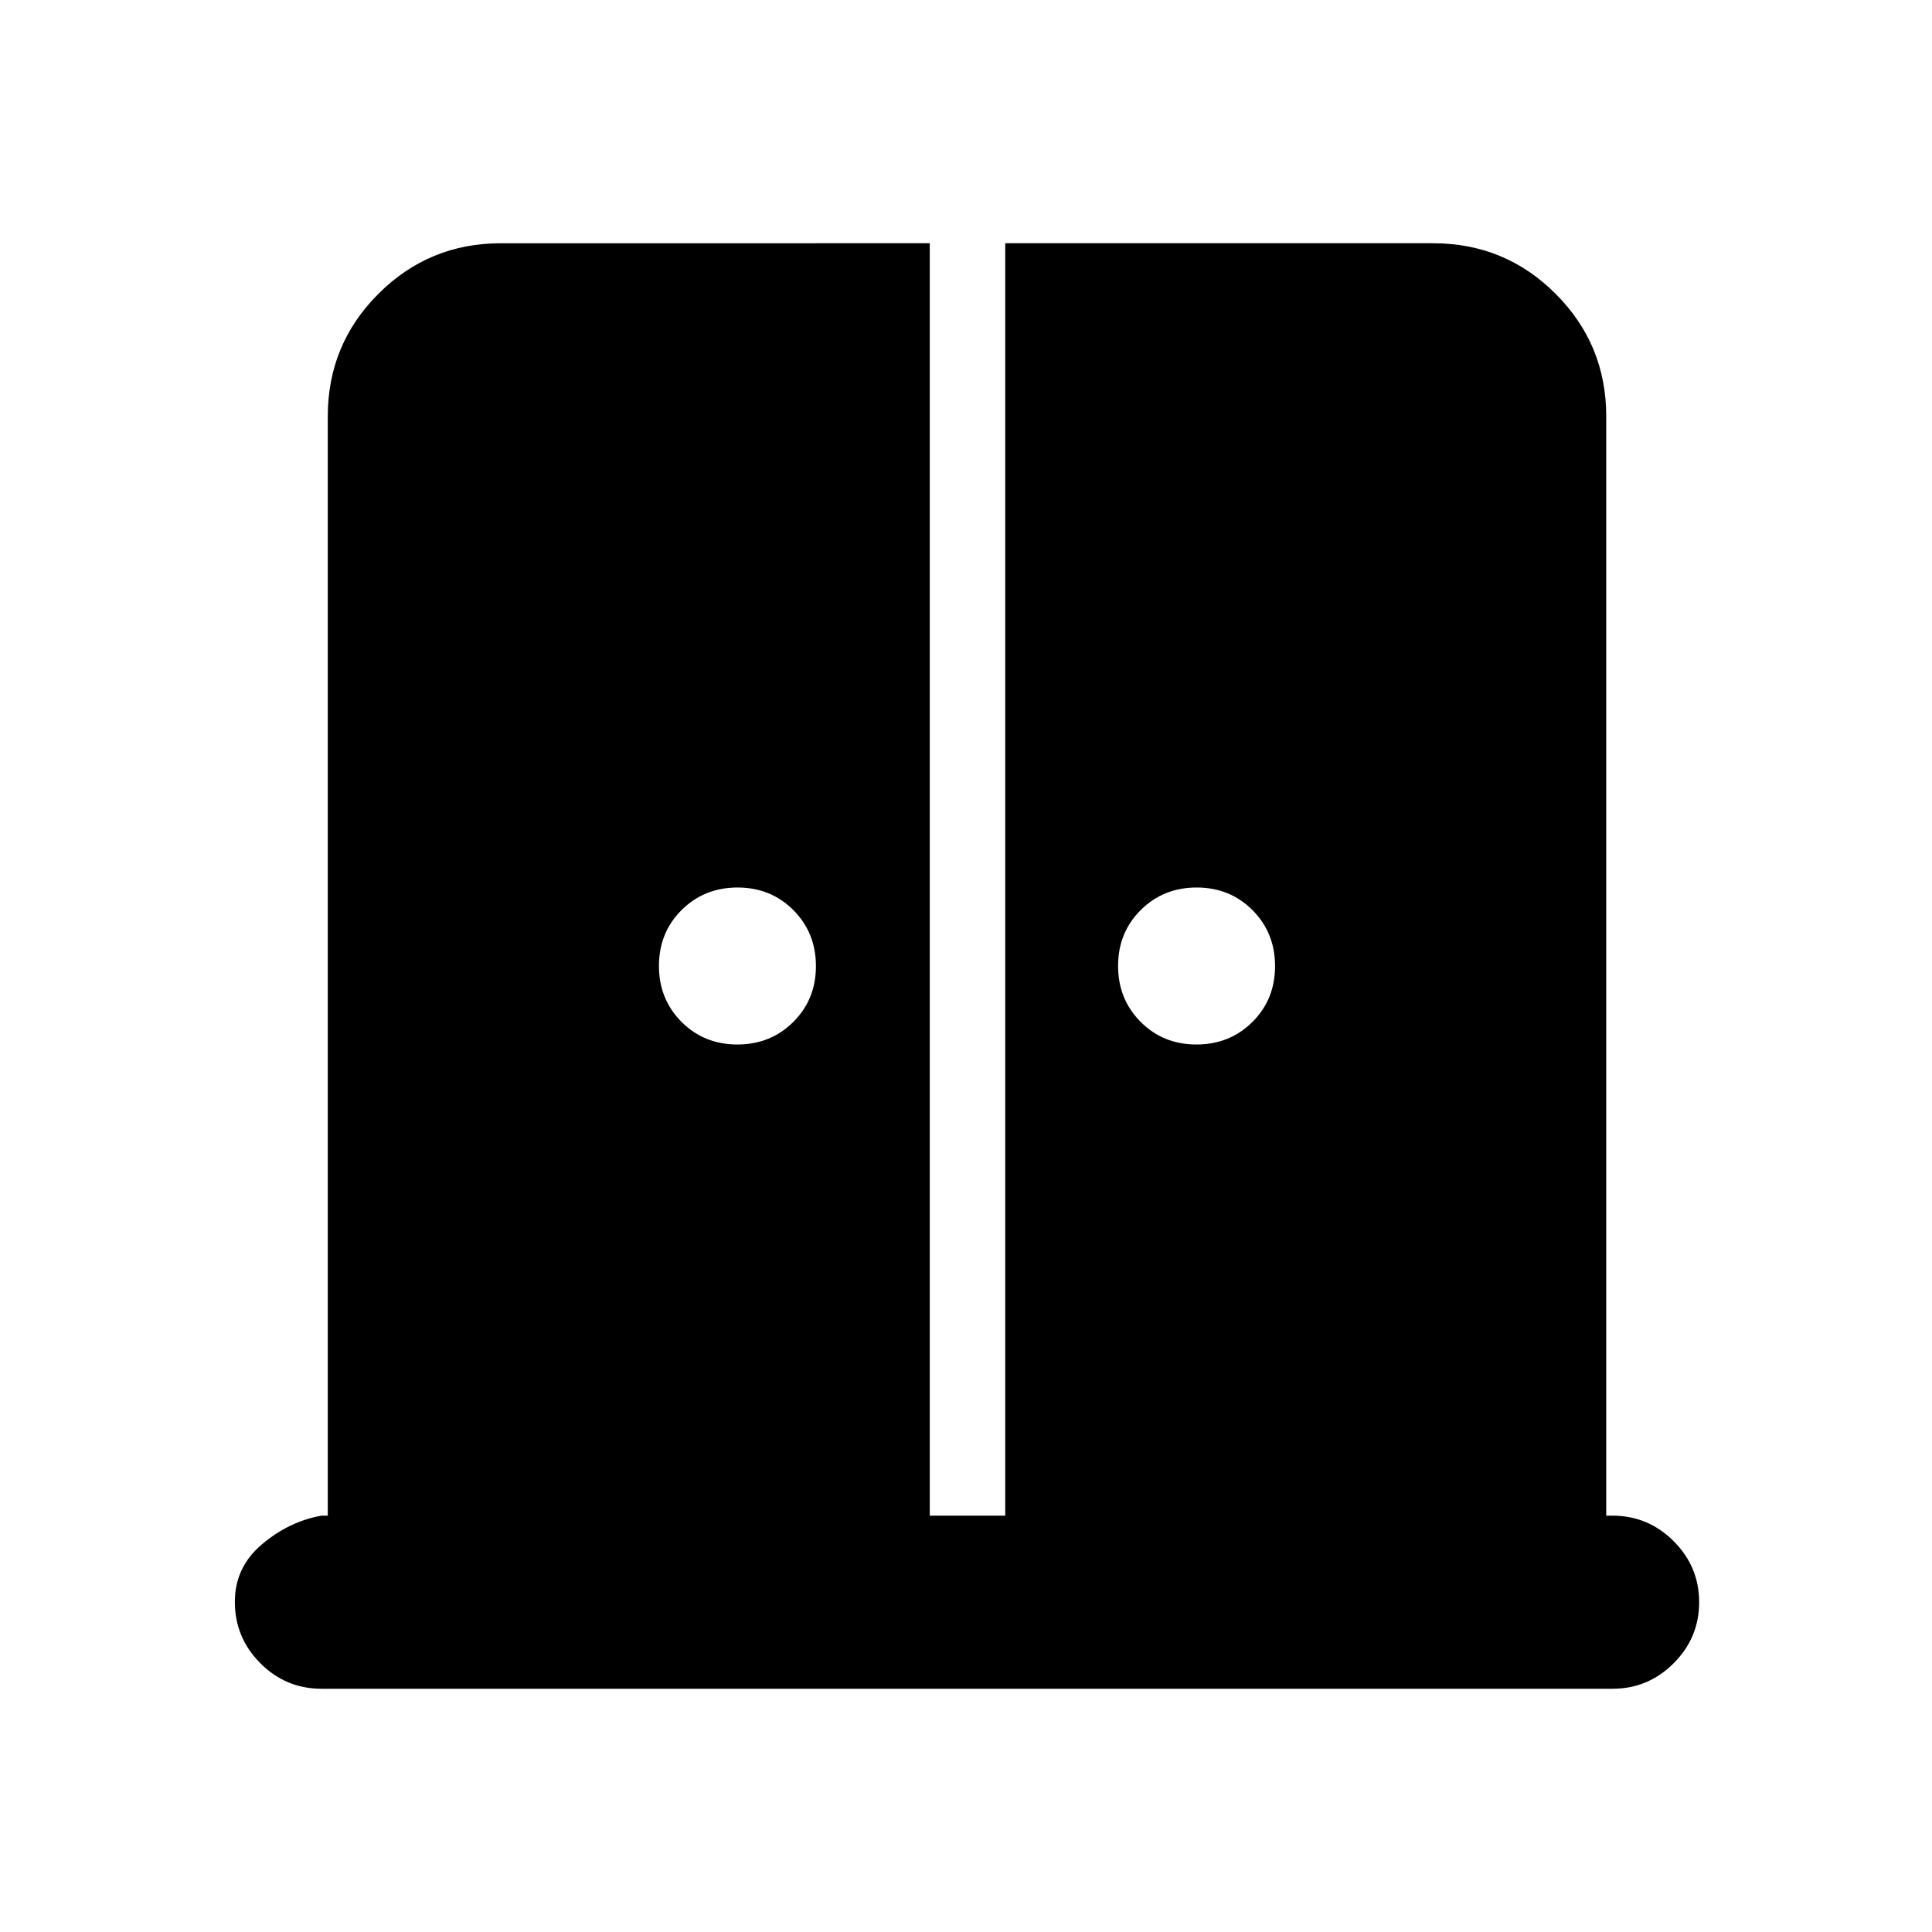 <svg xmlns="http://www.w3.org/2000/svg" height="24" viewBox="0 -960 960 960" width="24"><path d="M366.38-441q16.55 0 27.8-11.2 11.25-11.19 11.25-27.75 0-16.55-11.19-27.8Q383.04-519 366.49-519q-16.56 0-27.81 11.2-11.25 11.19-11.25 27.75 0 16.55 11.2 27.8T366.38-441Zm228.13 0q16.56 0 27.81-11.2 11.25-11.19 11.25-27.75 0-16.55-11.2-27.8T594.62-519q-16.55 0-27.8 11.2-11.25 11.19-11.25 27.75 0 16.55 11.19 27.8Q577.96-441 594.51-441ZM159.7-120.87q-17.66 0-30.33-12.67-12.67-12.68-12.67-30.54 0-17.18 13.45-28.55 13.46-11.37 29.55-14.24h3.17v-546.26q0-35.72 25.14-60.86t60.86-25.14H462v632.26h37.5v-632.26h212.63q35.72 0 60.86 25.14t25.14 60.86v546.26h3.17q17.66 0 30.33 12.67 12.67 12.68 12.67 30.33t-12.67 30.33q-12.67 12.67-30.33 12.67H159.7Z"/></svg>